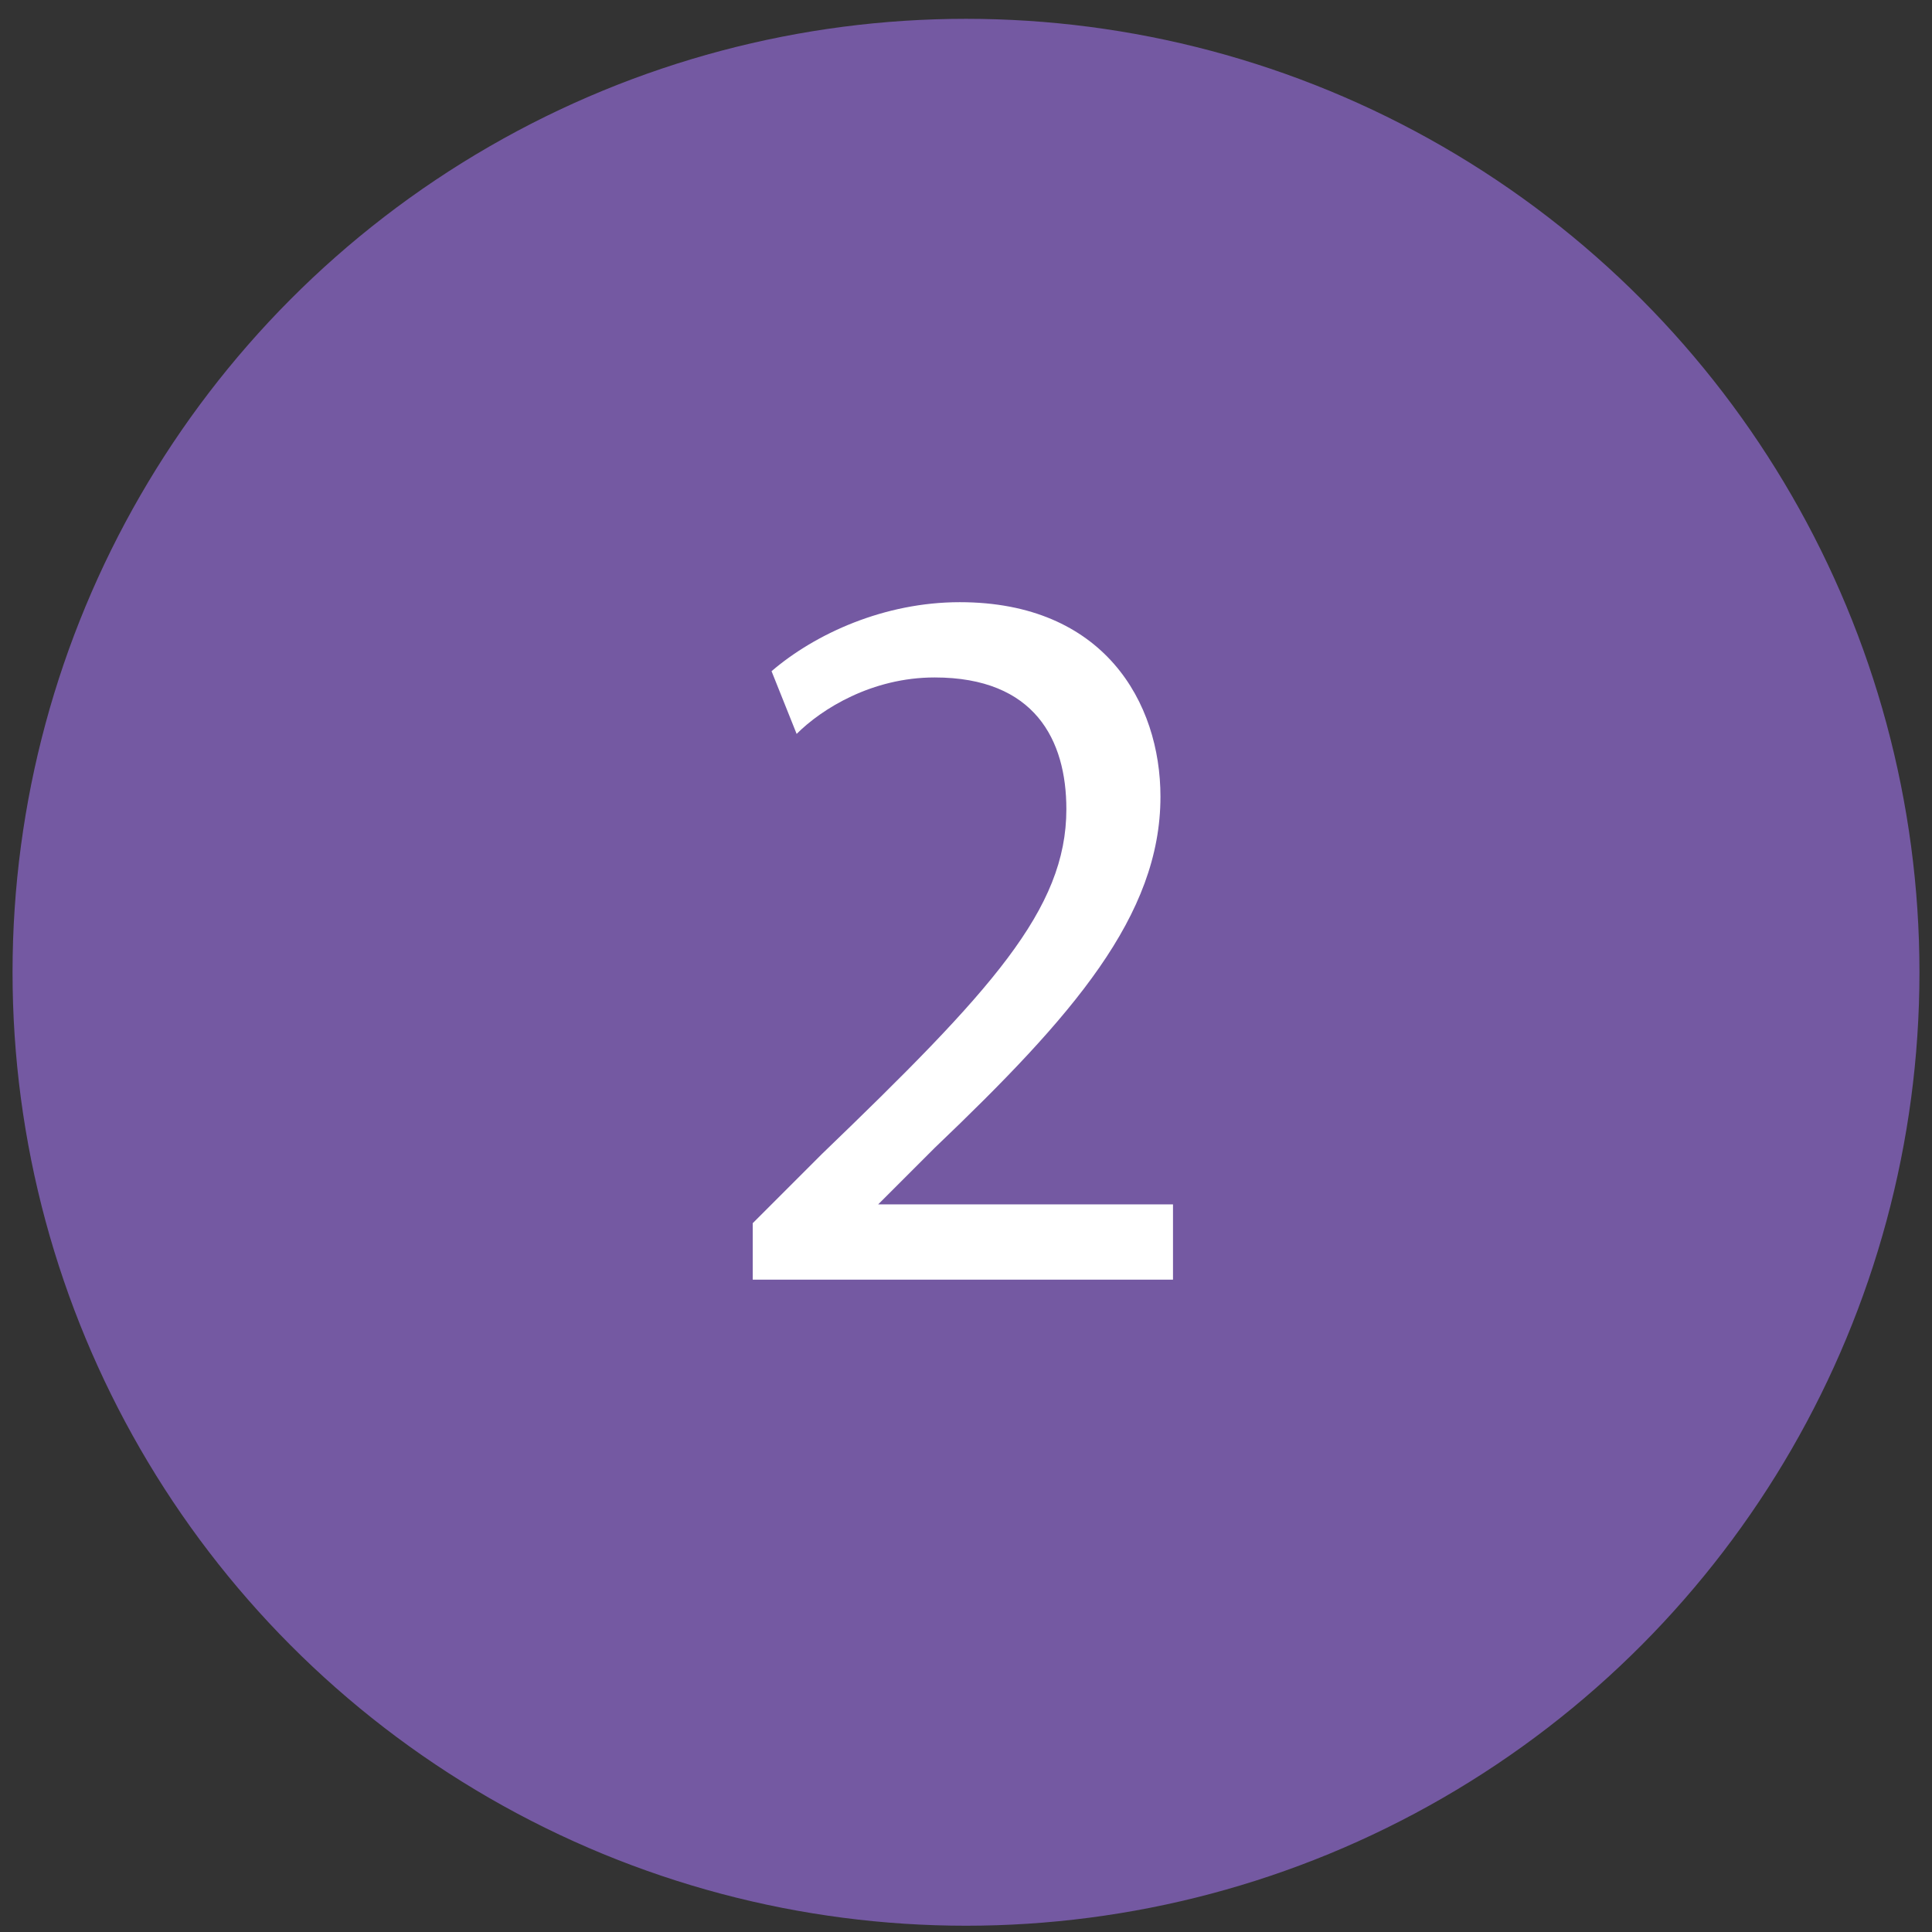 <?xml version="1.0" encoding="utf-8"?>
<!-- Generator: Adobe Illustrator 24.1.0, SVG Export Plug-In . SVG Version: 6.00 Build 0)  -->
<svg version="1.1" id="Calque_1" xmlns="http://www.w3.org/2000/svg" xmlns:xlink="http://www.w3.org/1999/xlink" x="0px" y="0px"
	 viewBox="0 0 30.8 30.8" style="enable-background:new 0 0 30.8 30.8;" xml:space="preserve">
<rect x="0" y="0" width="30.8" height="30.8" fill="#333333" stroke="none"/>
<style type="text/css">
	.st0{fill:#7459A2;stroke:#7459A2;stroke-miterlimit:10;}
	.st1{fill:#FFFFFF;}
</style>
<circle class="st0" cx="15.4" cy="15.5" r="14.7"/>
<g>
	<path class="st1" d="M12,20.4v-0.9l1.1-1.1c2.7-2.6,3.9-3.9,3.9-5.5c0-1.1-0.5-2.1-2.1-2.1c-1,0-1.8,0.5-2.2,0.9l-0.4-1
		c0.7-0.6,1.8-1.1,3-1.1c2.3,0,3.2,1.6,3.2,3.1c0,1.9-1.4,3.5-3.6,5.6L14,19.2v0h4.7v1.2L12,20.4L12,20.4z"/>
</g>
</svg>
